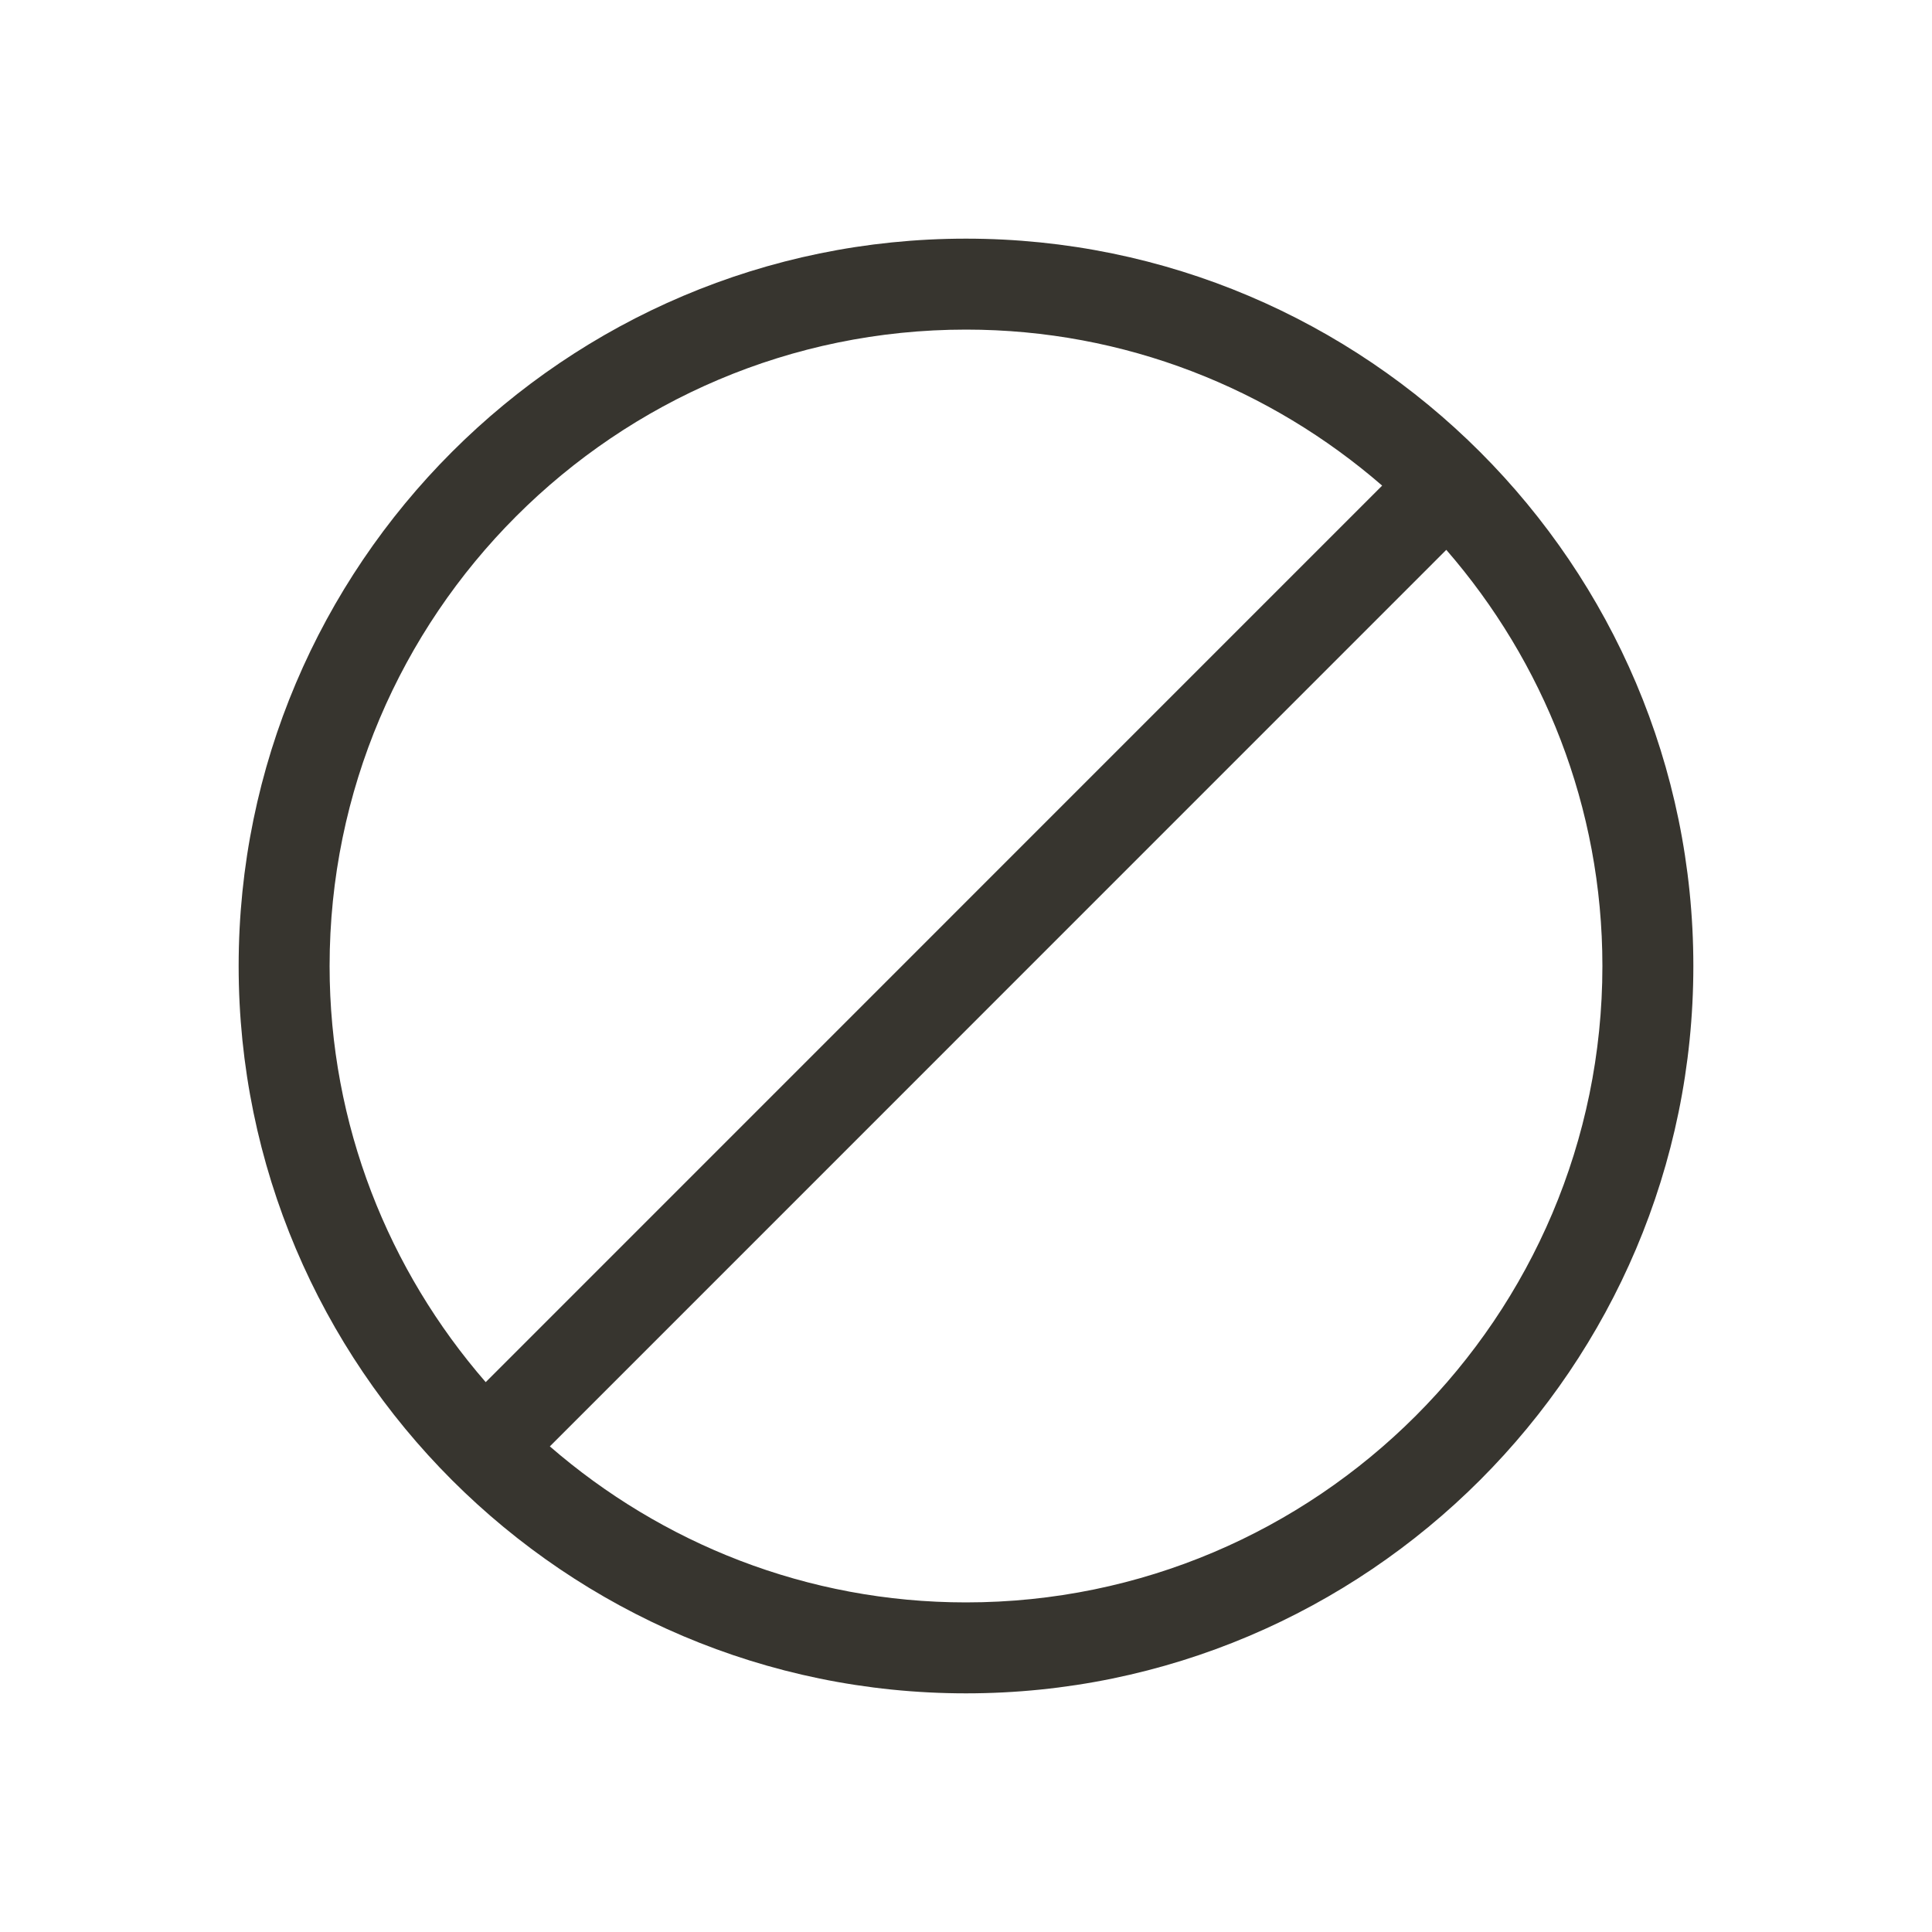<!-- Generated by IcoMoon.io -->
<svg version="1.1" xmlns="http://www.w3.org/2000/svg" width="40" height="40" viewBox="0 0 40 40">
<title>th-na</title>
<path fill="#37352f" d="M20 4.941c-8.303 0-15.059 6.756-15.059 15.059s6.756 15.059 15.059 15.059 15.059-6.756 15.059-15.059-6.756-15.059-15.059-15.059zM20 6.824c3.294 0 6.302 1.224 8.616 3.23l-18.56 18.562c-2.008-2.312-3.232-5.321-3.232-8.616 0-7.264 5.911-13.176 13.176-13.176zM20 33.176c-3.294 0-6.302-1.224-8.616-3.23l18.56-18.562c2.008 2.312 3.232 5.321 3.232 8.616 0 7.264-5.911 13.176-13.176 13.176z"></path>
</svg>
